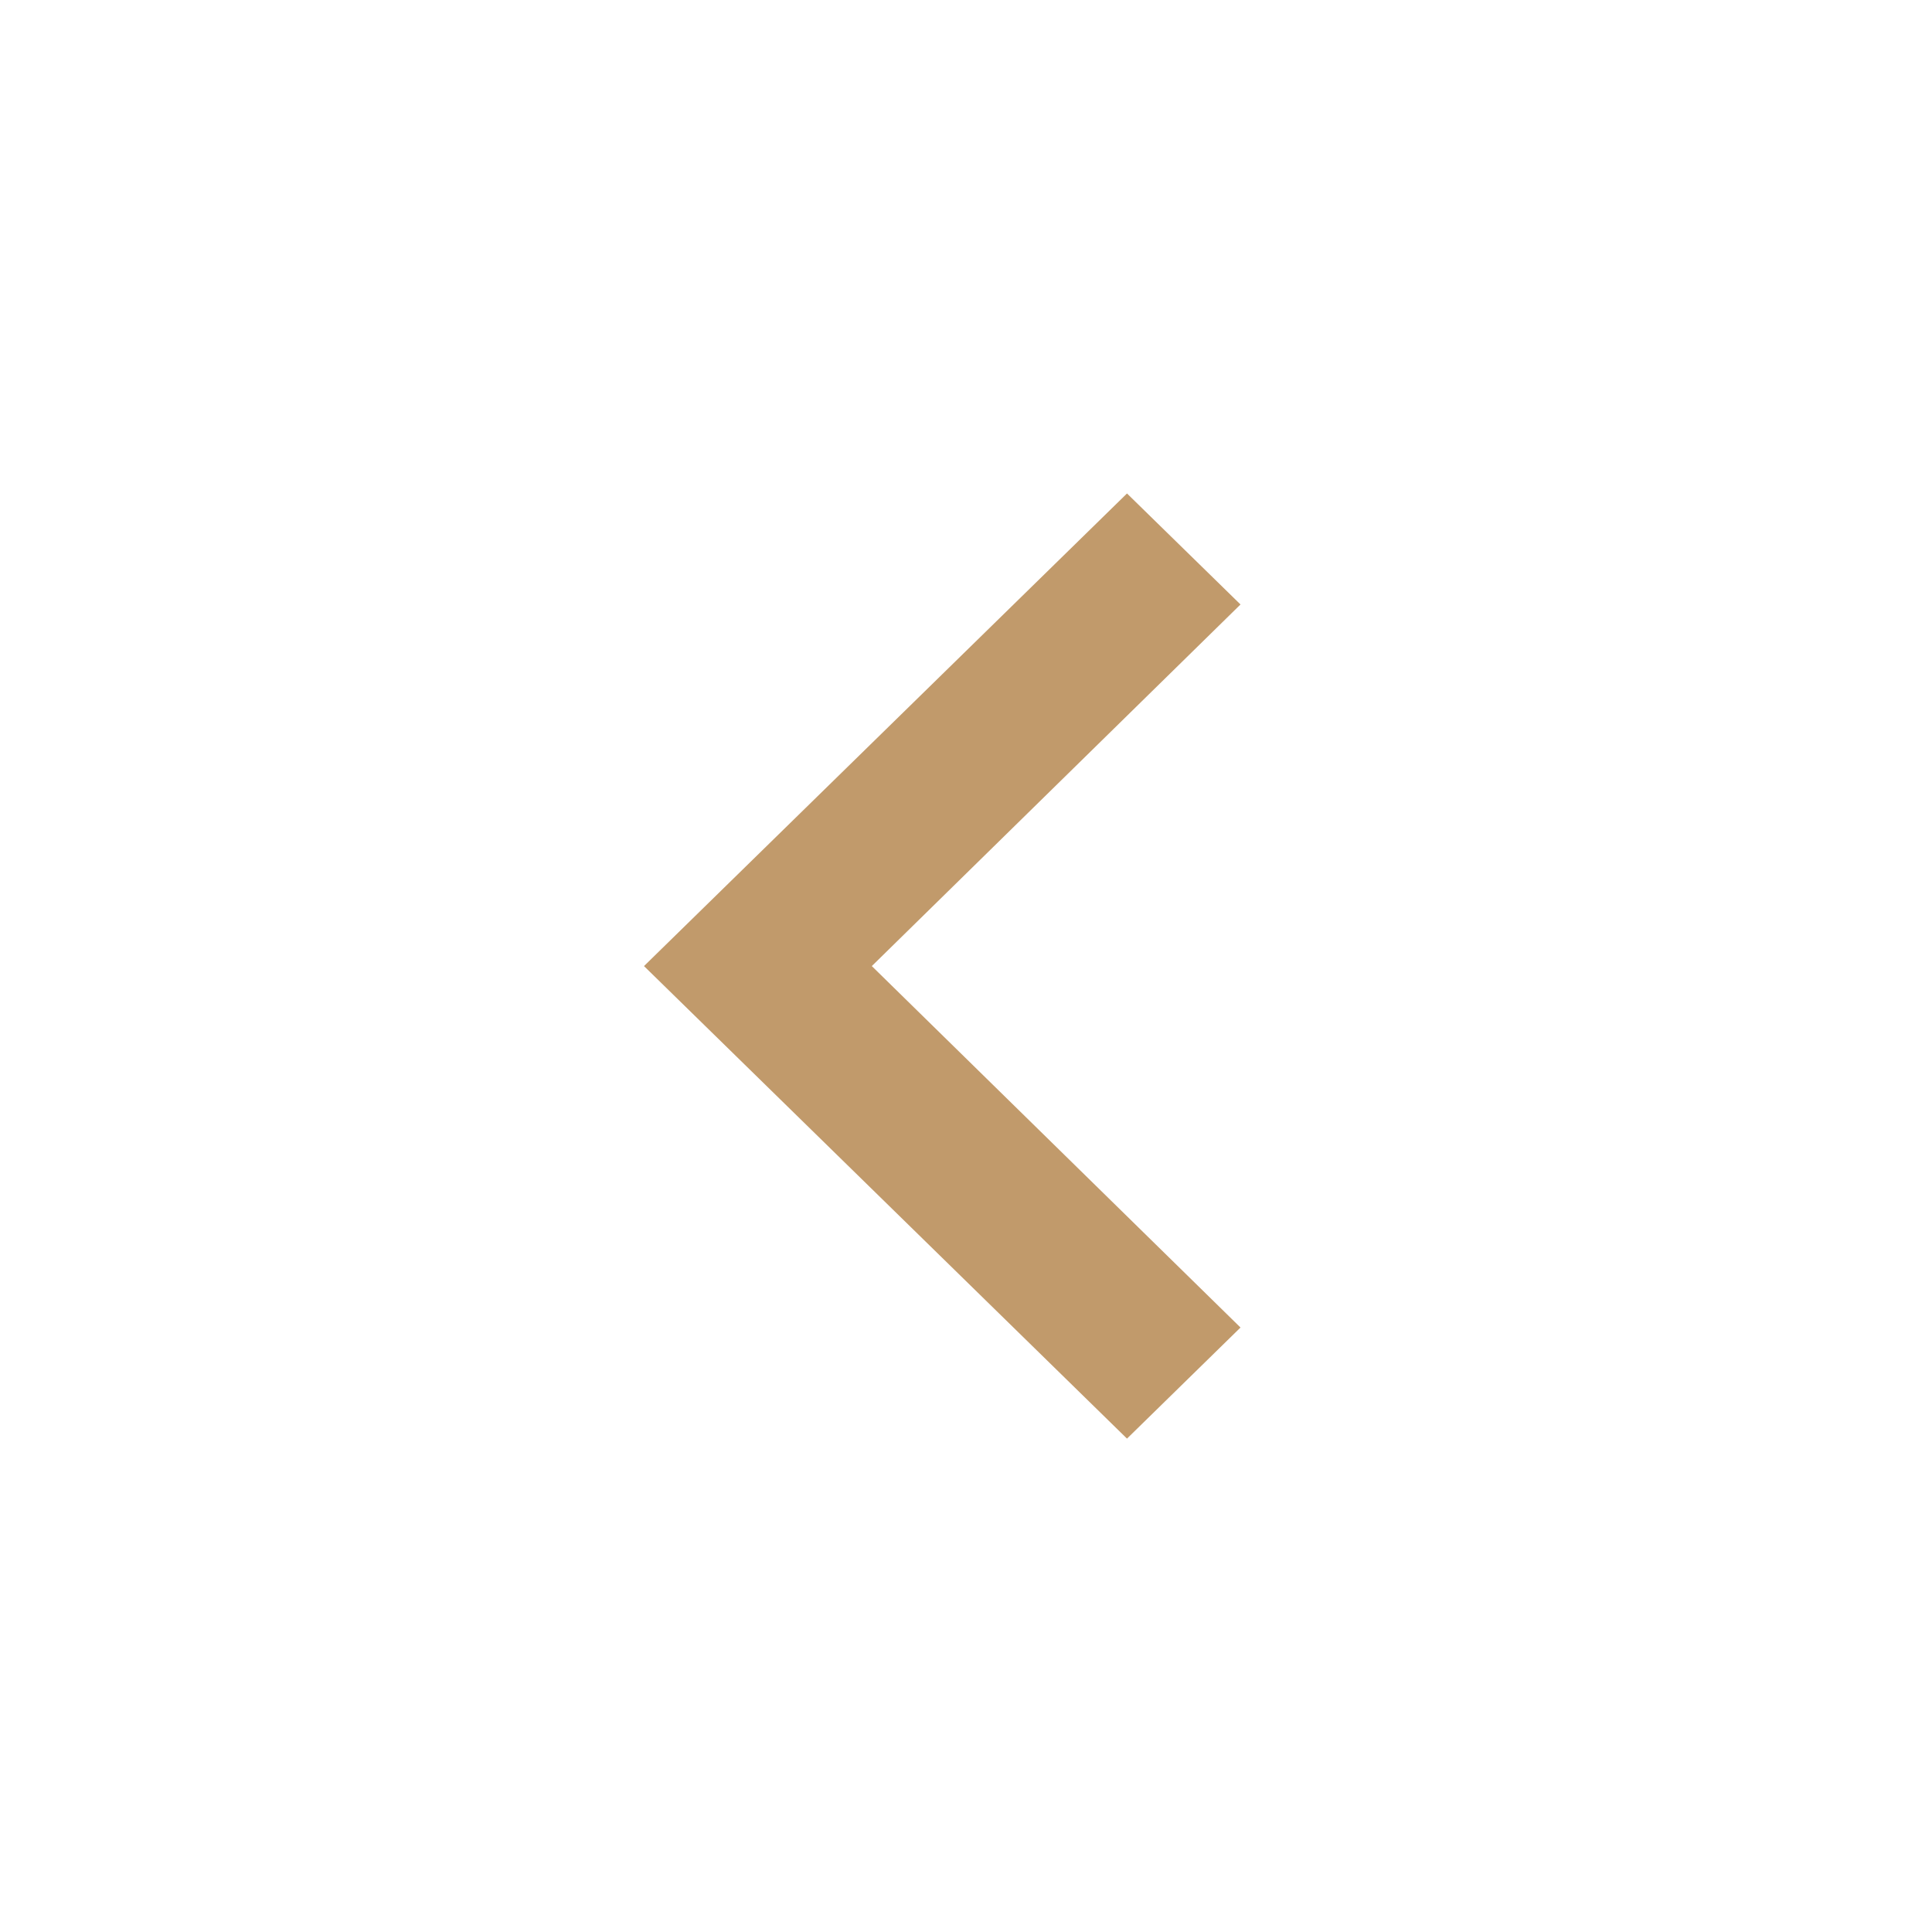 <svg width="24" height="24" viewBox="0 0 24 24" fill="none" xmlns="http://www.w3.org/2000/svg">
<path fill-rule="evenodd" clip-rule="evenodd" d="M15.41 7.509L14 6.13L8 12.001L14 17.871L15.41 16.491L10.83 12.001L15.41 7.509Z" fill="#C19A6B"/>
</svg>
